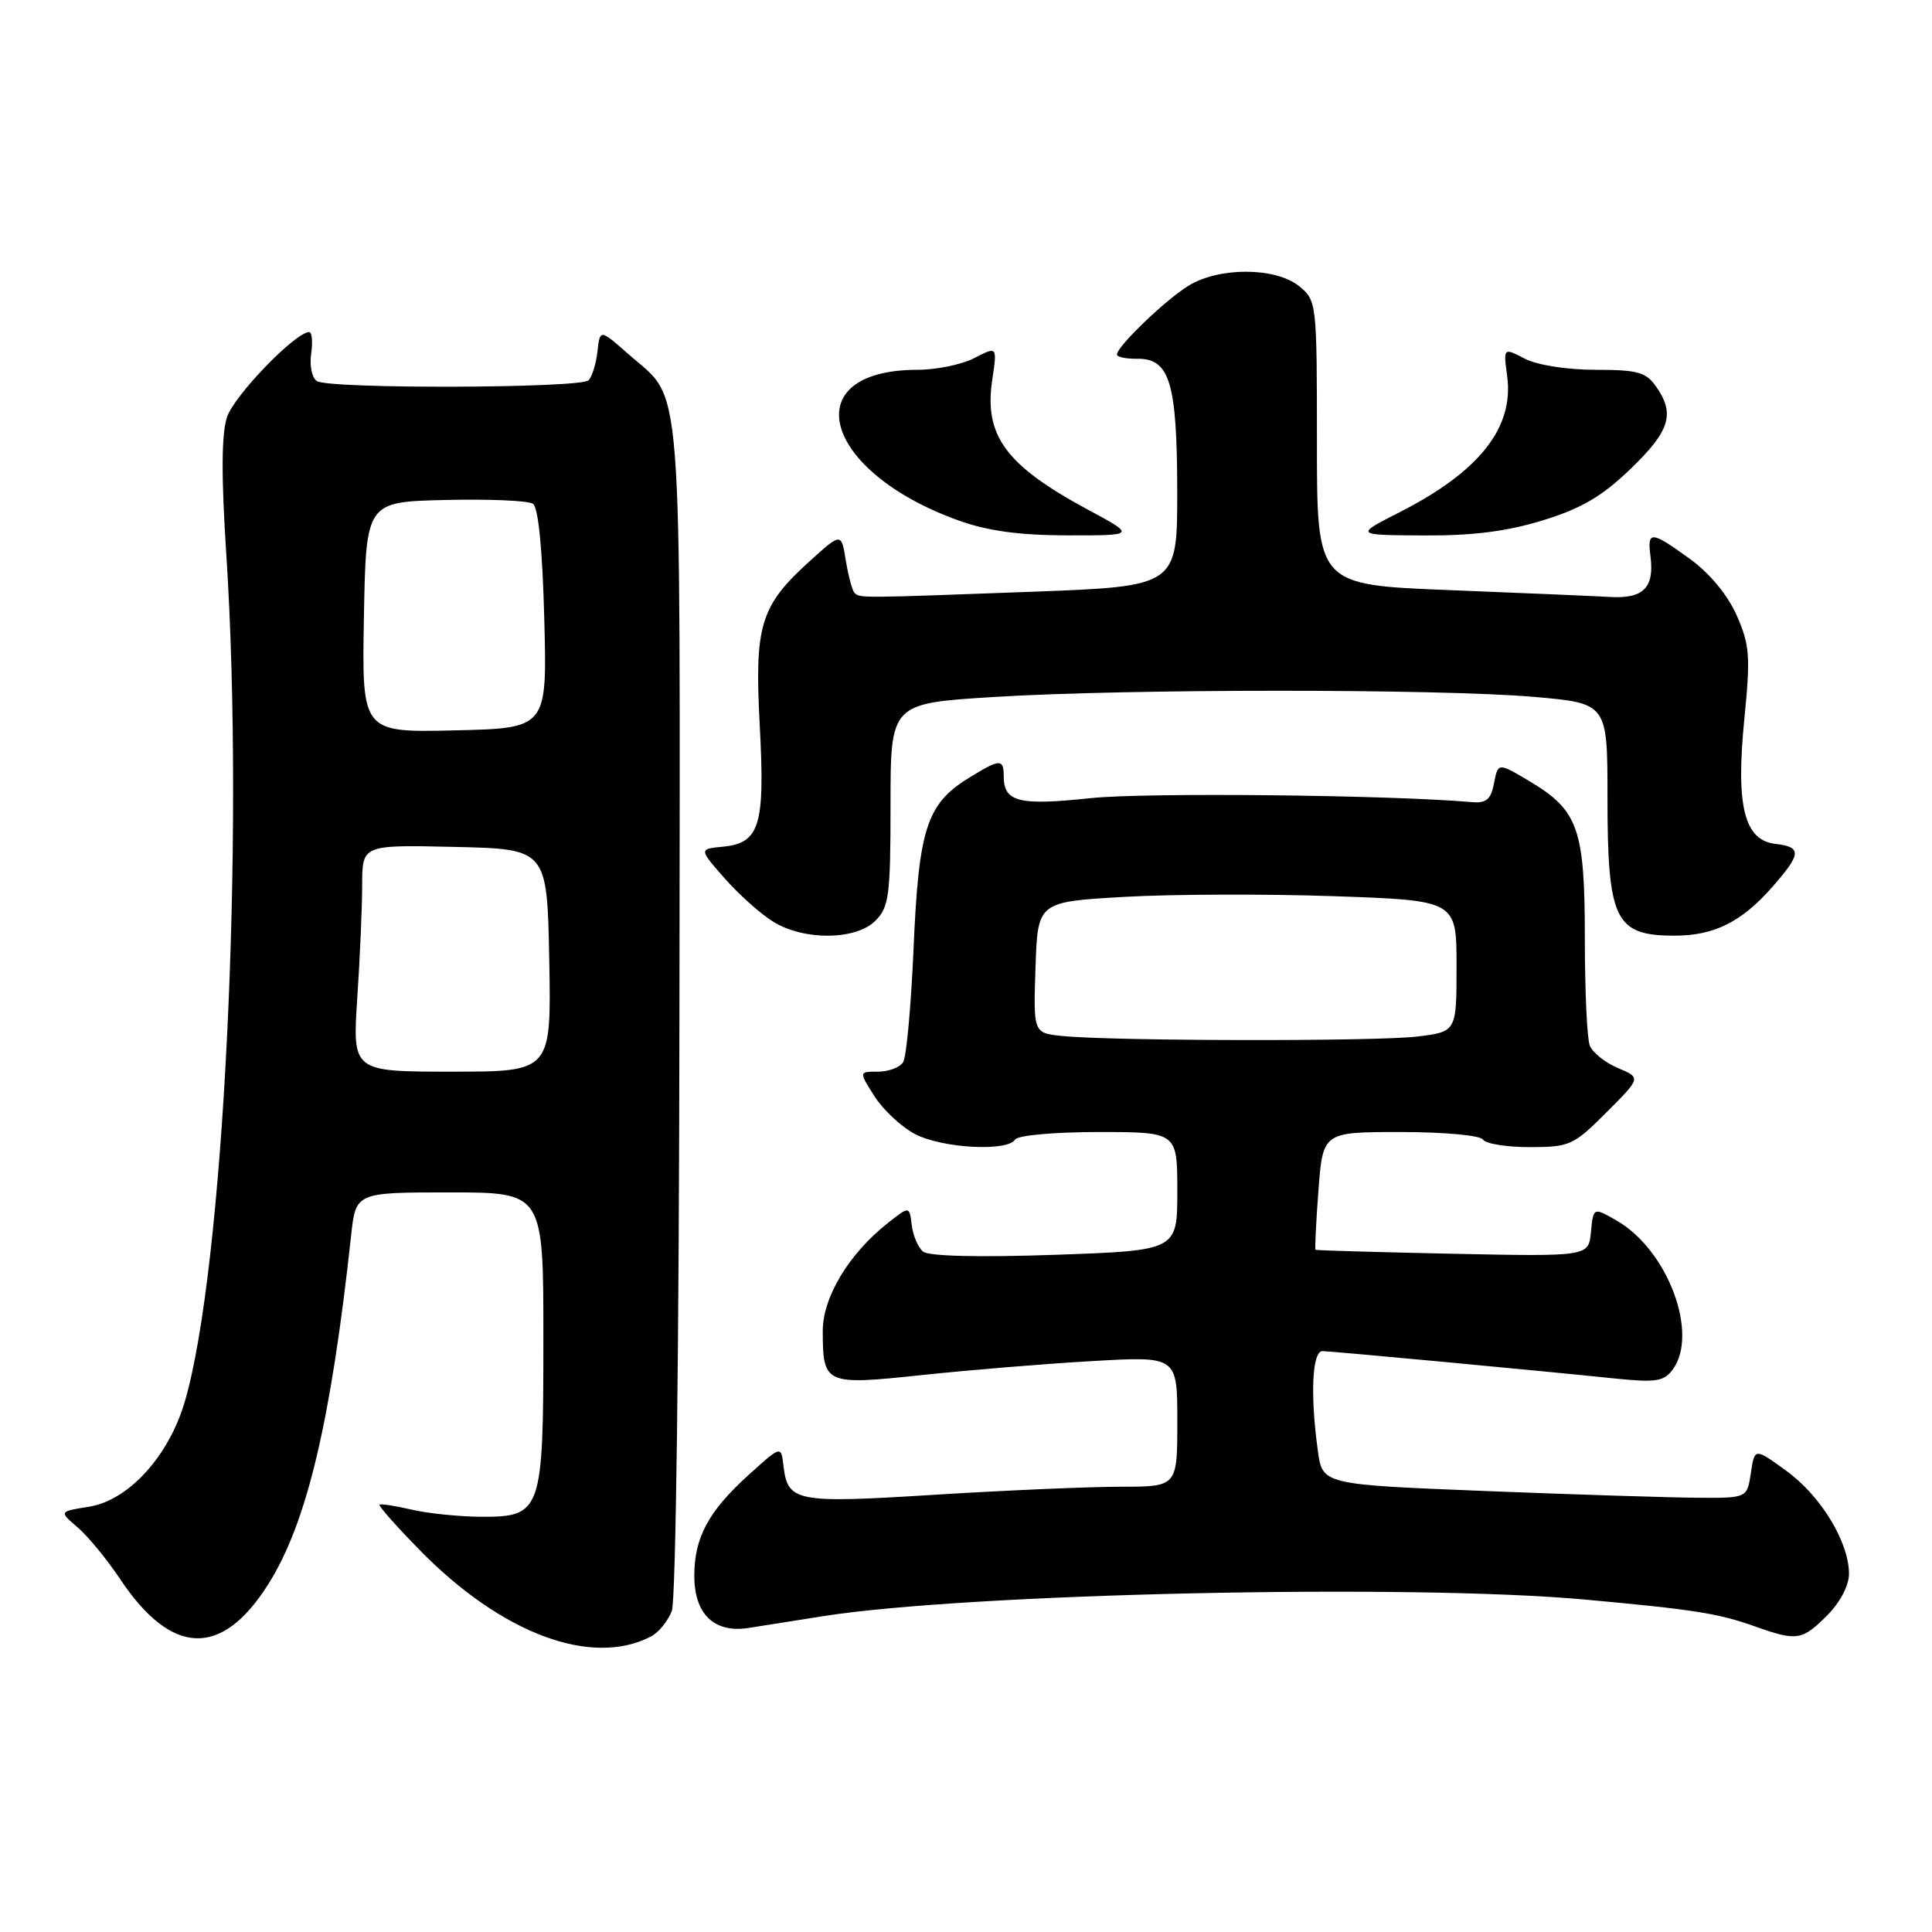 <?xml version="1.0" encoding="UTF-8" standalone="no"?>
<!DOCTYPE svg PUBLIC "-//W3C//DTD SVG 1.1//EN" "http://www.w3.org/Graphics/SVG/1.1/DTD/svg11.dtd" >
<svg xmlns="http://www.w3.org/2000/svg" xmlns:xlink="http://www.w3.org/1999/xlink" version="1.1" viewBox="0 0 256 256">
 <g >
 <path fill="currentColor"
d=" M 86.30 216.82 C 87.29 216.30 88.51 214.78 89.02 213.45 C 89.56 212.04 89.98 178.36 90.03 133.57 C 90.12 47.60 90.57 53.35 83.30 46.95 C 79.50 43.60 79.50 43.60 79.17 46.55 C 78.99 48.17 78.46 49.90 77.99 50.39 C 76.95 51.45 43.71 51.56 42.00 50.50 C 41.34 50.09 41.00 48.48 41.23 46.88 C 41.46 45.30 41.34 44.00 40.97 44.00 C 39.15 44.00 31.01 52.43 30.08 55.27 C 29.34 57.51 29.31 63.10 29.99 73.50 C 32.44 111.39 29.64 168.39 24.46 185.81 C 22.32 193.01 17.01 198.81 11.79 199.65 C 7.82 200.28 7.82 200.28 10.29 202.39 C 11.65 203.55 14.17 206.62 15.90 209.21 C 22.73 219.46 29.37 219.70 35.54 209.93 C 40.65 201.84 43.84 188.44 46.52 163.75 C 47.14 158.00 47.14 158.00 59.57 158.00 C 72.00 158.00 72.00 158.00 72.00 177.28 C 72.00 200.38 71.78 201.01 63.69 200.98 C 60.84 200.96 56.71 200.54 54.53 200.03 C 52.34 199.52 50.43 199.23 50.28 199.38 C 50.13 199.53 52.48 202.19 55.51 205.29 C 66.43 216.48 78.40 220.96 86.30 216.82 Z  M 242.08 214.08 C 243.82 212.34 245.00 210.10 245.00 208.54 C 245.00 204.34 241.28 198.22 236.72 194.91 C 232.50 191.84 232.50 191.84 232.00 195.17 C 231.50 198.50 231.50 198.50 225.00 198.46 C 221.43 198.44 208.76 198.04 196.87 197.57 C 175.23 196.71 175.23 196.71 174.62 192.22 C 173.59 184.73 173.87 179.00 175.25 179.03 C 176.63 179.06 203.78 181.60 213.90 182.65 C 219.43 183.22 220.49 183.05 221.65 181.46 C 225.14 176.69 220.96 165.60 214.21 161.73 C 211.13 159.96 211.13 159.96 210.81 163.23 C 210.50 166.50 210.50 166.50 192.50 166.13 C 182.60 165.92 174.41 165.69 174.31 165.60 C 174.21 165.52 174.38 161.98 174.70 157.73 C 175.29 150.00 175.29 150.00 185.59 150.00 C 191.37 150.00 196.15 150.44 196.50 151.00 C 196.84 151.55 199.63 152.00 202.69 152.00 C 207.98 152.00 208.50 151.77 212.86 147.40 C 217.45 142.81 217.45 142.81 214.38 141.52 C 212.68 140.80 211.01 139.46 210.65 138.53 C 210.29 137.60 210.00 131.23 210.00 124.37 C 210.00 109.85 209.14 107.40 202.76 103.57 C 198.50 101.03 198.50 101.03 197.97 103.76 C 197.55 105.95 196.95 106.46 194.97 106.28 C 183.97 105.33 151.76 104.99 144.50 105.76 C 135.00 106.77 133.00 106.27 133.00 102.88 C 133.00 100.50 132.51 100.52 128.34 103.10 C 122.80 106.53 121.74 109.79 121.06 125.50 C 120.73 133.20 120.11 140.06 119.67 140.75 C 119.24 141.44 117.74 142.00 116.34 142.00 C 113.80 142.00 113.80 142.00 115.86 145.24 C 116.98 147.02 119.38 149.27 121.19 150.24 C 124.72 152.14 133.49 152.64 134.50 151.00 C 134.85 150.44 139.68 150.00 145.56 150.00 C 156.00 150.00 156.00 150.00 156.00 157.85 C 156.00 165.70 156.00 165.70 139.75 166.27 C 129.65 166.62 123.05 166.46 122.31 165.84 C 121.65 165.30 120.98 163.72 120.81 162.33 C 120.50 159.80 120.50 159.80 117.64 162.06 C 112.46 166.15 109.00 171.91 109.02 176.40 C 109.04 183.45 109.31 183.57 122.18 182.20 C 128.41 181.54 138.56 180.70 144.75 180.35 C 156.00 179.70 156.00 179.70 156.00 188.35 C 156.00 197.00 156.00 197.00 148.46 197.00 C 144.32 197.00 133.26 197.48 123.89 198.06 C 105.41 199.22 104.37 199.02 103.81 194.19 C 103.50 191.54 103.50 191.54 99.19 195.44 C 93.87 200.25 92.00 203.74 92.00 208.80 C 92.00 213.90 94.64 216.43 99.21 215.71 C 101.02 215.42 105.42 214.73 109.00 214.16 C 128.24 211.12 186.85 209.84 210.00 211.95 C 224.48 213.27 227.71 213.78 232.58 215.52 C 238.08 217.48 238.78 217.37 242.08 214.08 Z  M 116.00 122.00 C 117.80 120.20 118.00 118.67 118.00 106.60 C 118.00 93.20 118.00 93.20 131.75 92.35 C 149.43 91.26 190.67 91.26 203.25 92.34 C 213.00 93.19 213.00 93.19 213.00 105.66 C 213.00 121.90 213.99 123.96 221.80 123.98 C 227.09 124.00 230.75 122.19 234.85 117.52 C 238.71 113.12 238.77 112.22 235.25 111.82 C 231.11 111.34 229.98 106.78 231.14 95.21 C 231.96 86.95 231.85 85.46 230.12 81.54 C 228.92 78.83 226.54 75.96 223.94 74.07 C 218.74 70.31 218.25 70.28 218.70 73.75 C 219.23 77.87 217.74 79.36 213.34 79.10 C 211.23 78.98 201.62 78.57 192.00 78.19 C 174.50 77.50 174.50 77.50 174.50 58.67 C 174.50 40.09 174.47 39.82 172.14 37.92 C 169.04 35.40 161.55 35.36 157.50 37.85 C 154.42 39.74 148.00 45.91 148.00 46.98 C 148.00 47.31 149.22 47.56 150.70 47.54 C 155.00 47.48 155.97 50.71 155.99 65.10 C 156.00 77.69 156.00 77.69 136.75 78.41 C 113.88 79.26 113.92 79.26 113.23 78.56 C 112.93 78.27 112.42 76.35 112.08 74.30 C 111.48 70.57 111.48 70.57 107.34 74.31 C 100.73 80.28 99.96 82.82 100.67 96.14 C 101.38 109.39 100.68 111.71 95.80 112.19 C 92.60 112.50 92.60 112.50 96.05 116.42 C 97.95 118.57 100.85 121.16 102.50 122.16 C 106.60 124.66 113.42 124.58 116.00 122.00 Z  M 144.13 67.52 C 133.26 61.66 130.36 57.72 131.48 50.31 C 132.14 45.88 132.14 45.88 129.12 47.44 C 127.46 48.30 124.07 49.00 121.60 49.00 C 105.27 49.00 108.92 62.47 127.00 68.96 C 130.91 70.36 135.09 70.93 141.50 70.94 C 150.50 70.95 150.50 70.95 144.13 67.52 Z  M 204.46 68.94 C 209.56 67.37 212.30 65.76 216.07 62.12 C 221.28 57.10 221.98 54.84 219.44 51.22 C 218.11 49.31 216.97 49.00 211.39 49.00 C 207.63 49.00 203.70 48.38 202.05 47.53 C 199.20 46.05 199.20 46.05 199.71 49.86 C 200.62 56.67 196.03 62.48 185.50 67.85 C 179.50 70.90 179.50 70.90 188.64 70.95 C 195.17 70.99 199.70 70.41 204.46 68.94 Z  M 47.34 132.25 C 47.70 126.89 47.99 120.12 47.99 117.22 C 48.00 111.94 48.00 111.94 60.25 112.22 C 72.50 112.50 72.50 112.50 72.78 127.25 C 73.05 142.00 73.05 142.00 59.88 142.00 C 46.70 142.00 46.70 142.00 47.34 132.25 Z  M 48.22 81.78 C 48.50 66.50 48.50 66.50 59.00 66.25 C 64.78 66.11 70.00 66.33 70.62 66.75 C 71.33 67.22 71.88 72.81 72.12 82.00 C 72.50 96.50 72.50 96.50 60.22 96.78 C 47.95 97.06 47.95 97.06 48.22 81.78 Z  M 140.71 137.27 C 136.92 136.87 136.92 136.87 137.21 128.19 C 137.50 119.50 137.50 119.50 149.00 118.84 C 155.32 118.48 167.81 118.44 176.75 118.75 C 193.00 119.31 193.00 119.31 193.00 128.02 C 193.00 136.72 193.00 136.72 187.75 137.35 C 182.25 138.01 147.25 137.95 140.71 137.27 Z "/>
</g>
</svg>